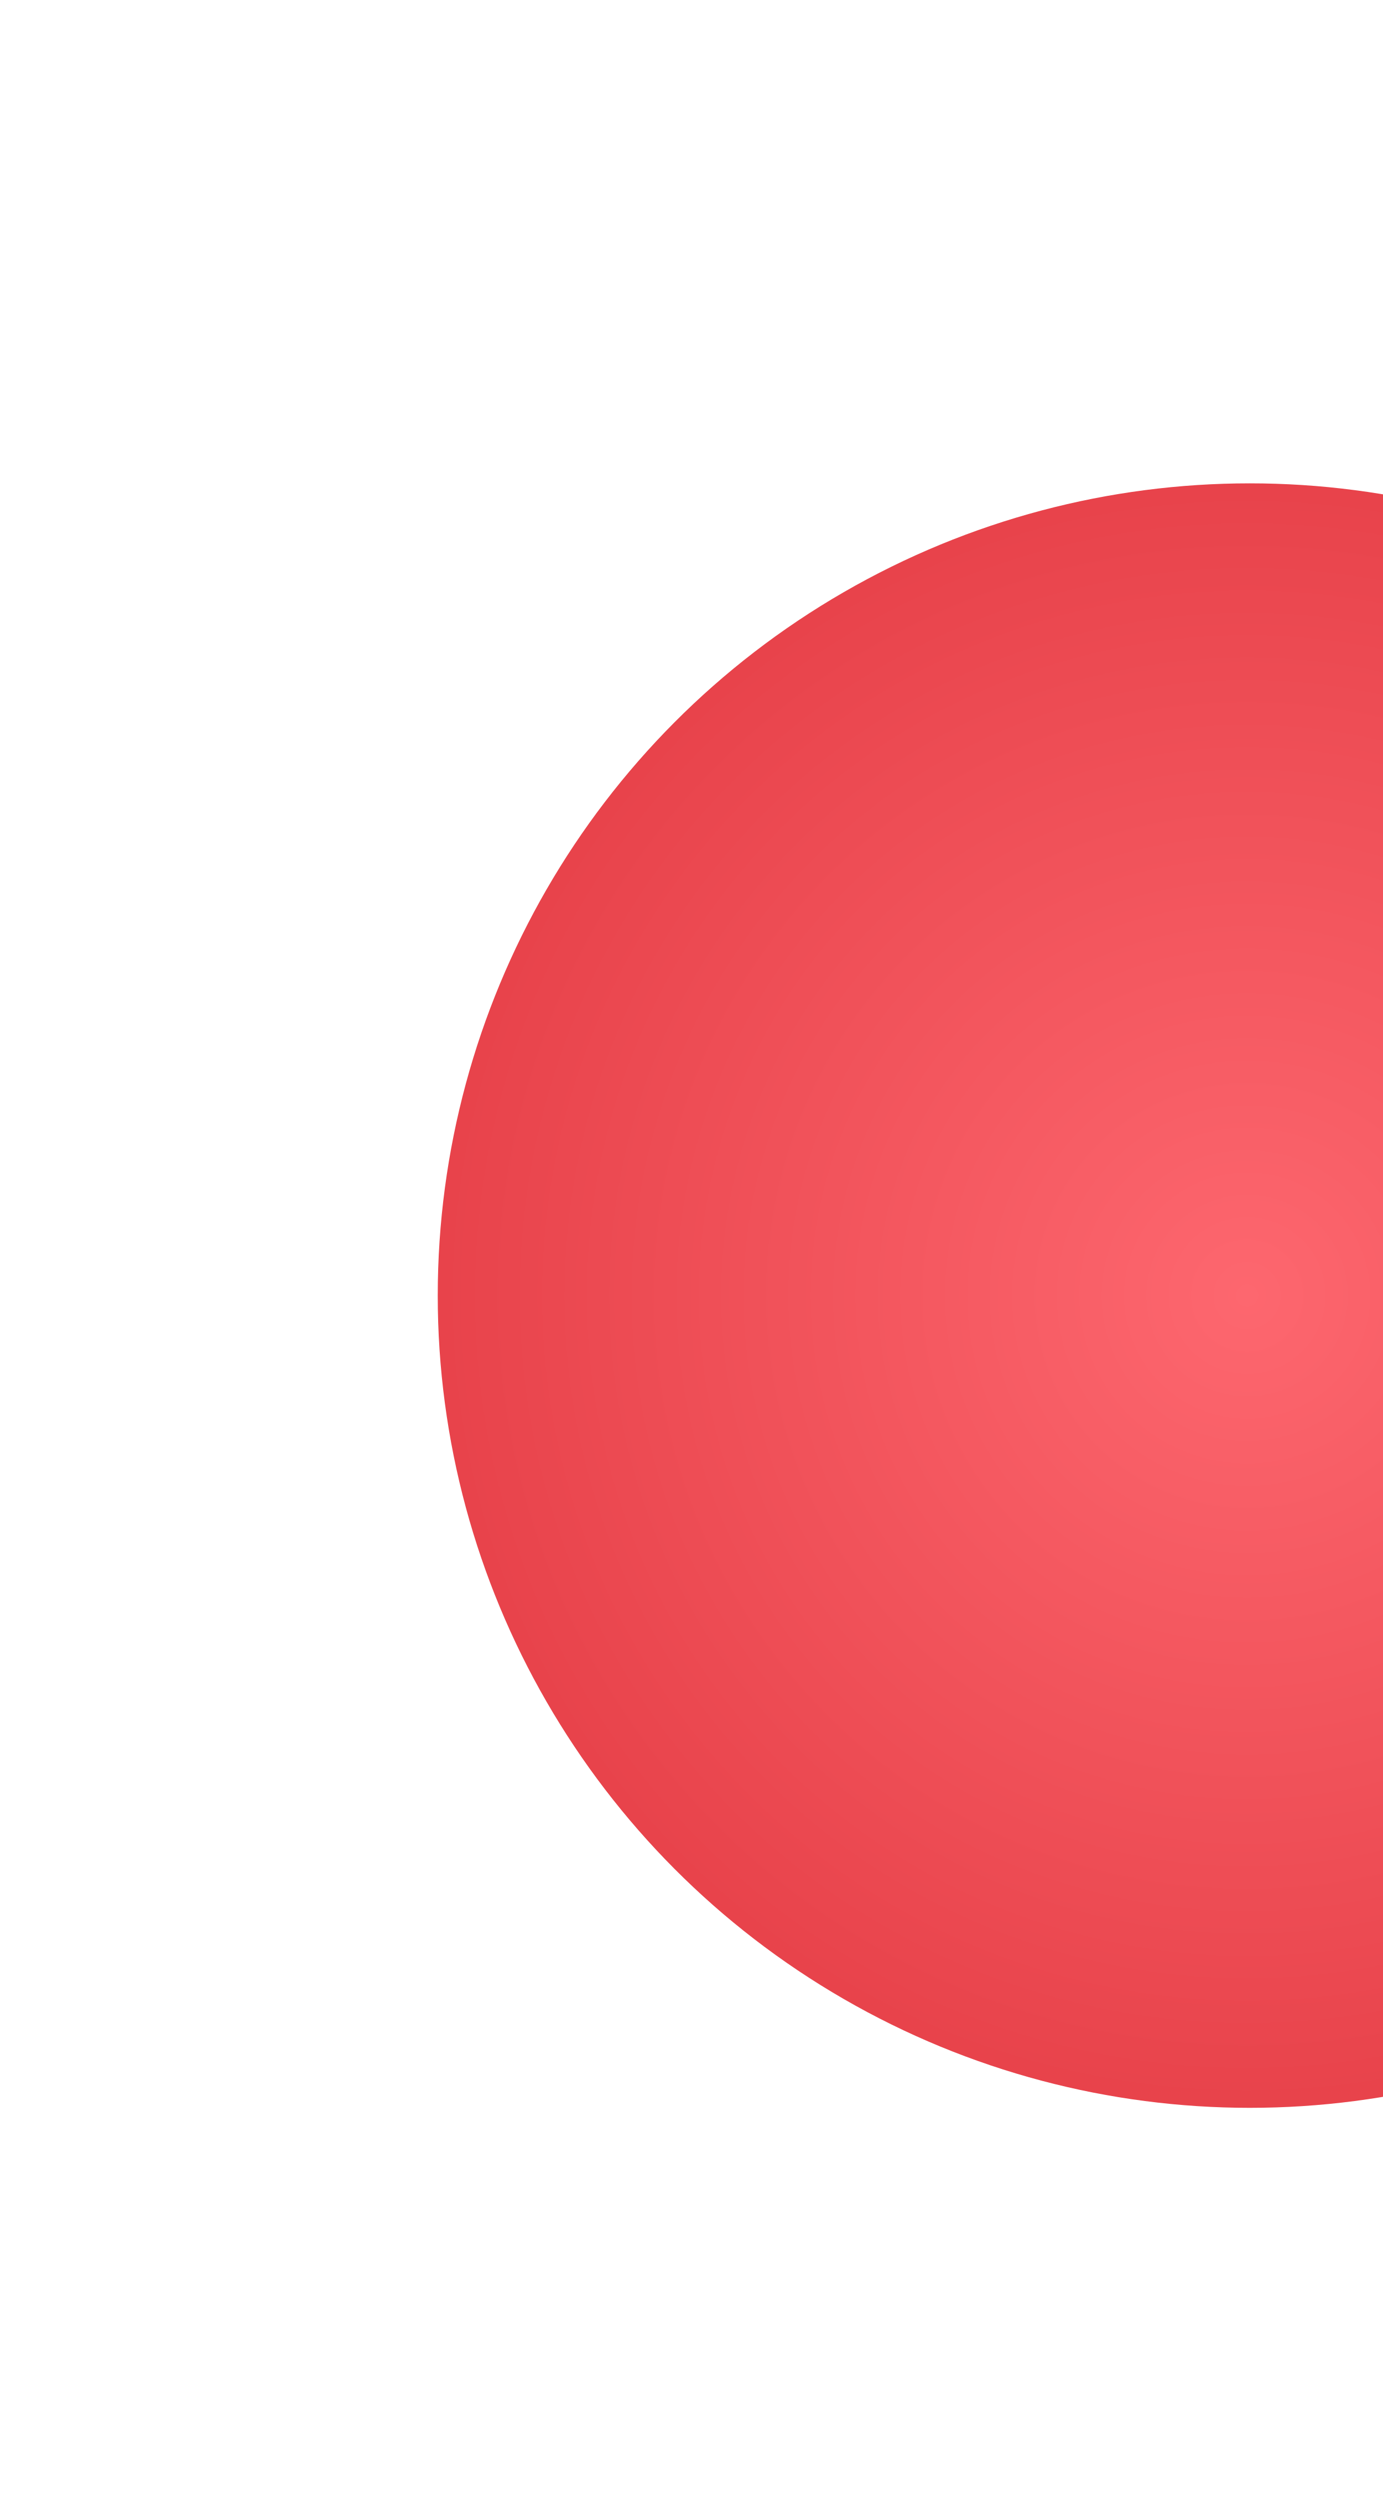 <svg width="218" height="394" viewBox="0 0 218 394" fill="none" xmlns="http://www.w3.org/2000/svg">
<g filter="url(#filter0_if_998_2192)">
<circle cx="197" cy="197" r="128" fill="url(#paint0_radial_998_2192)"/>
</g>
<defs>
<filter id="filter0_if_998_2192" x="0.896" y="0.896" width="392.208" height="392.208" filterUnits="userSpaceOnUse" color-interpolation-filters="sRGB">
<feFlood flood-opacity="0" result="BackgroundImageFix"/>
<feBlend mode="normal" in="SourceGraphic" in2="BackgroundImageFix" result="shape"/>
<feColorMatrix in="SourceAlpha" type="matrix" values="0 0 0 0 0 0 0 0 0 0 0 0 0 0 0 0 0 0 127 0" result="hardAlpha"/>
<feMorphology radius="19.714" operator="erode" in="SourceAlpha" result="effect1_innerShadow_998_2192"/>
<feOffset dy="7.169"/>
<feGaussianBlur stdDeviation="14.338"/>
<feComposite in2="hardAlpha" operator="arithmetic" k2="-1" k3="1"/>
<feColorMatrix type="matrix" values="0 0 0 0 1 0 0 0 0 1 0 0 0 0 1 0 0 0 1 0"/>
<feBlend mode="overlay" in2="shape" result="effect1_innerShadow_998_2192"/>
<feGaussianBlur stdDeviation="34.052" result="effect2_foregroundBlur_998_2192"/>
</filter>
<radialGradient id="paint0_radial_998_2192" cx="0" cy="0" r="1" gradientUnits="userSpaceOnUse" gradientTransform="translate(197 197) rotate(90) scale(128)">
<stop stop-color="#FD676F"/>
<stop offset="1" stop-color="#E8434B"/>
</radialGradient>
</defs>
</svg>
